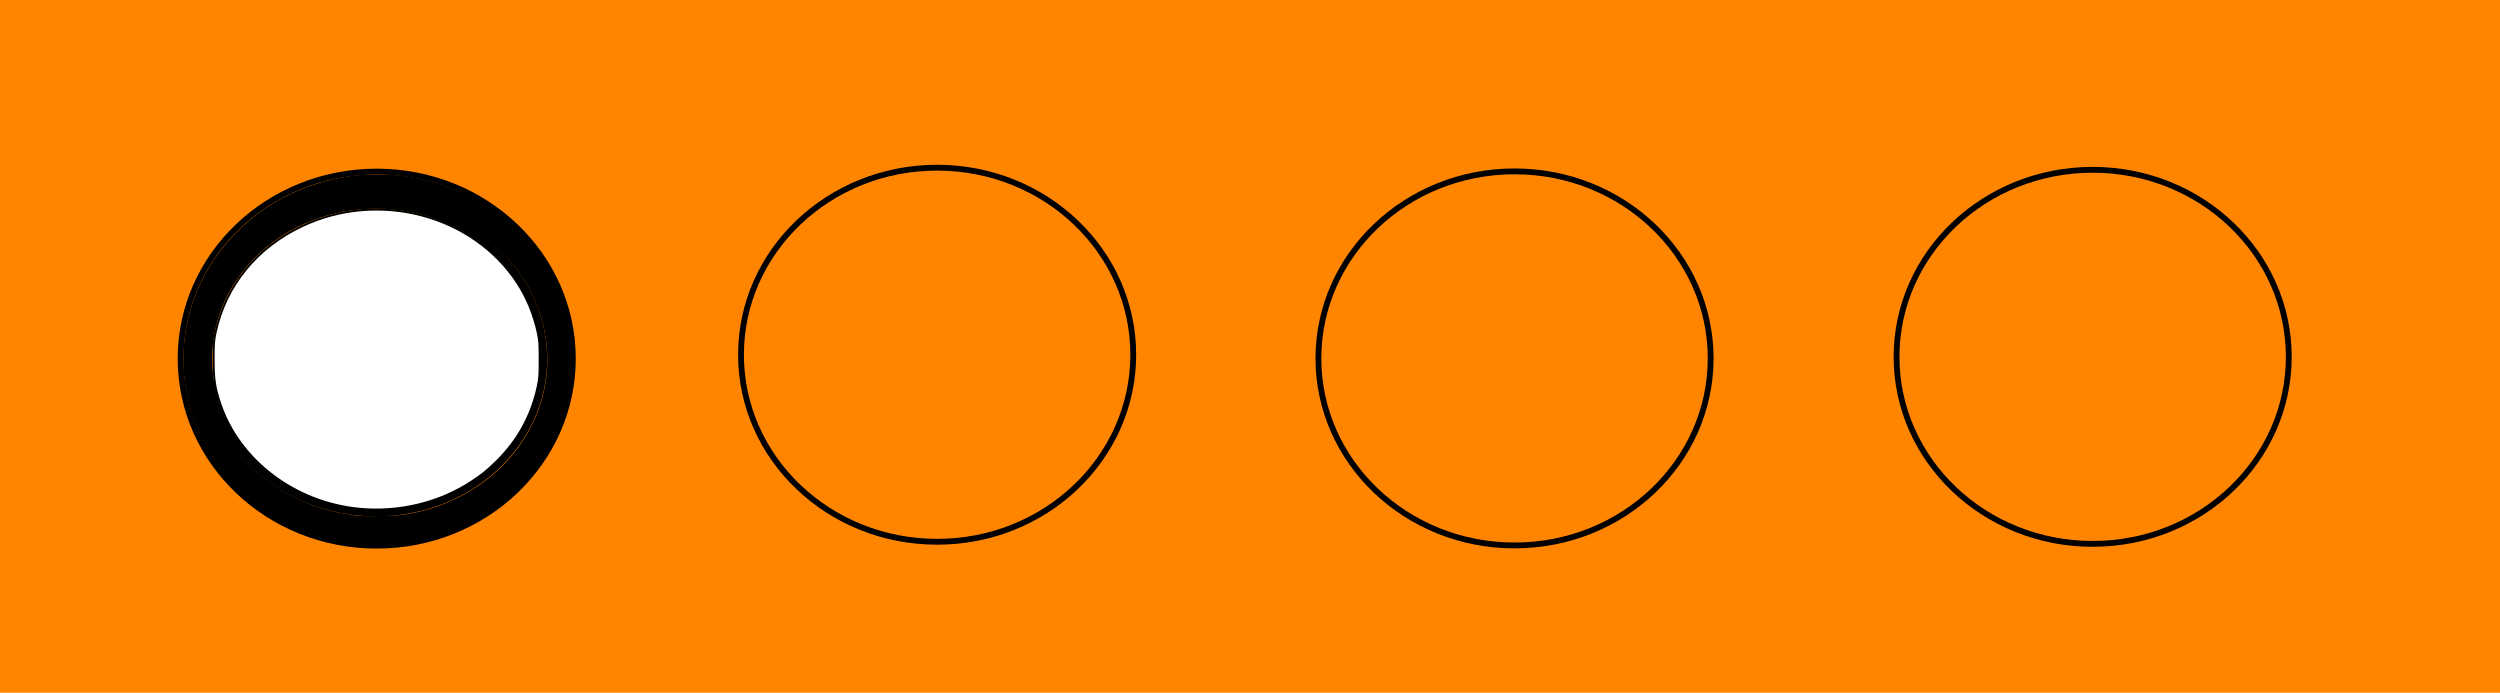 <?xml version="1.0" encoding="UTF-8" standalone="no"?>
<!-- Created with Inkscape (http://www.inkscape.org/) -->

<svg
   width="209.447mm"
   height="58.036mm"
   viewBox="0 0 209.447 58.036"
   version="1.1"
   id="svg1"
   inkscape:version="1.3.2 (091e20e, 2023-11-25, custom)"
   sodipodi:docname="1_krazek.svg"
   xmlns:inkscape="http://www.inkscape.org/namespaces/inkscape"
   xmlns:sodipodi="http://sodipodi.sourceforge.net/DTD/sodipodi-0.dtd"
   xmlns="http://www.w3.org/2000/svg"
   xmlns:svg="http://www.w3.org/2000/svg">
  <sodipodi:namedview
     id="namedview1"
     pagecolor="#ffffff"
     bordercolor="#000000"
     borderopacity="0.25"
     inkscape:showpageshadow="2"
     inkscape:pageopacity="0.0"
     inkscape:pagecheckerboard="0"
     inkscape:deskcolor="#d1d1d1"
     inkscape:document-units="mm"
     inkscape:zoom="1.3063909"
     inkscape:cx="373.1655"
     inkscape:cy="84.58418"
     inkscape:window-width="1920"
     inkscape:window-height="1001"
     inkscape:window-x="-9"
     inkscape:window-y="-9"
     inkscape:window-maximized="1"
     inkscape:current-layer="layer1" />
  <defs
     id="defs1" />
  <g
     inkscape:label="Warstwa 1"
     inkscape:groupmode="layer"
     id="layer1"
     transform="translate(-0.377)">
    <rect
       style="fill:#ff8500;fill-opacity:1;stroke-width:0.25"
       id="rect4"
       width="209.447"
       height="58.036"
       x="0.377"
       y="0" />
    <ellipse
       style="opacity:1;fill:#ff8500;fill-opacity:1;stroke:#000000;stroke-width:0.488;stroke-dasharray:none;stroke-opacity:1"
       id="path4"
       cx="31.939"
       cy="30.045"
       rx="16.431"
       ry="15.67" />
    <ellipse
       style="fill:#ff8500;fill-opacity:1;stroke:#000000;stroke-width:0.488;stroke-dasharray:none;stroke-opacity:1"
       id="path4-5"
       cx="78.888"
       cy="29.719"
       rx="16.431"
       ry="15.67" />
    <ellipse
       style="fill:#ff8500;fill-opacity:1;stroke:#000000;stroke-width:0.488;stroke-dasharray:none;stroke-opacity:1"
       id="path4-4"
       cx="127.263"
       cy="30.027"
       rx="16.431"
       ry="15.67" />
    <ellipse
       style="fill:#ff8500;fill-opacity:1;stroke:#000000;stroke-width:0.488;stroke-dasharray:none;stroke-opacity:1"
       id="path4-9"
       cx="175.698"
       cy="29.896"
       rx="16.431"
       ry="15.67" />
    <ellipse
       style="opacity:1;fill:#ff8500;fill-opacity:1;stroke:#000000;stroke-width:0.6;stroke-dasharray:none;stroke-opacity:1"
       id="path5"
       cx="31.884"
       cy="30.074"
       rx="14.035"
       ry="12.889" />
    <path
       style="opacity:1;fill:#000000;fill-opacity:1;stroke:#000000;stroke-width:0.614;stroke-dasharray:none;stroke-opacity:1"
       d="M 112.854,171.42 C 99.047,170.018 85.929,163.976 75.998,154.444 51.377,130.812 52.565,92.587 78.616,70.283 87.71,62.497 98.846,57.623 111.636,55.831 c 3.589,-0.503 12.58,-0.42 16.373,0.151 18.019,2.713 33.082,12.033 42.795,26.477 9.619,14.305 12.068,32.561 6.564,48.933 -1.28,3.808 -4.224,9.778 -6.54,13.261 -8.514,12.807 -22.359,22.168 -37.812,25.567 -5.626,1.237 -14.557,1.769 -20.162,1.2 z m 16.238,-8.639 c 10.004,-1.743 19.122,-5.96 26.823,-12.406 8.161,-6.83 14.065,-16.447 16.306,-26.561 3.829,-17.277 -2.419,-35.235 -16.3,-46.853 -21.12,-17.677 -52.565,-17.677 -73.684,0 -13.866,11.605 -20.157,29.662 -16.31,46.814 2.308,10.292 8.084,19.71 16.31,26.595 7.72,6.462 17.042,10.764 26.829,12.382 4.667,0.772 5.107,0.799 11.231,0.703 4.031,-0.063 6.276,-0.235 8.796,-0.674 z"
       id="path19"
       transform="matrix(0.265,0,0,0.265,0.377,0)" />
    <path
       style="opacity:1;fill:#ffffff;fill-opacity:1;stroke:#000000;stroke-width:0.614;stroke-dasharray:none;stroke-opacity:1"
       d="m 113.666,160.847 c -20.388,-1.92 -38.072,-15.31 -44.082,-33.378 -1.665,-5.004 -2.04,-7.543 -2.04,-13.802 0,-4.896 0.085,-6.077 0.615,-8.525 3.213,-14.852 12.972,-26.846 27.381,-33.651 24.223,-11.442 53.968,-3.563 68.036,18.02 2.975,4.564 5.201,9.982 6.423,15.632 0.53,2.448 0.615,3.629 0.615,8.525 0,4.896 -0.085,6.077 -0.615,8.525 -2.029,9.379 -6.414,17.256 -13.346,23.972 -2.919,2.829 -4.353,3.975 -7.727,6.183 -10.118,6.618 -22.796,9.675 -35.259,8.501 z"
       id="path20"
       transform="matrix(0.265,0,0,0.265,0.377,0)" />
  </g>
</svg>
